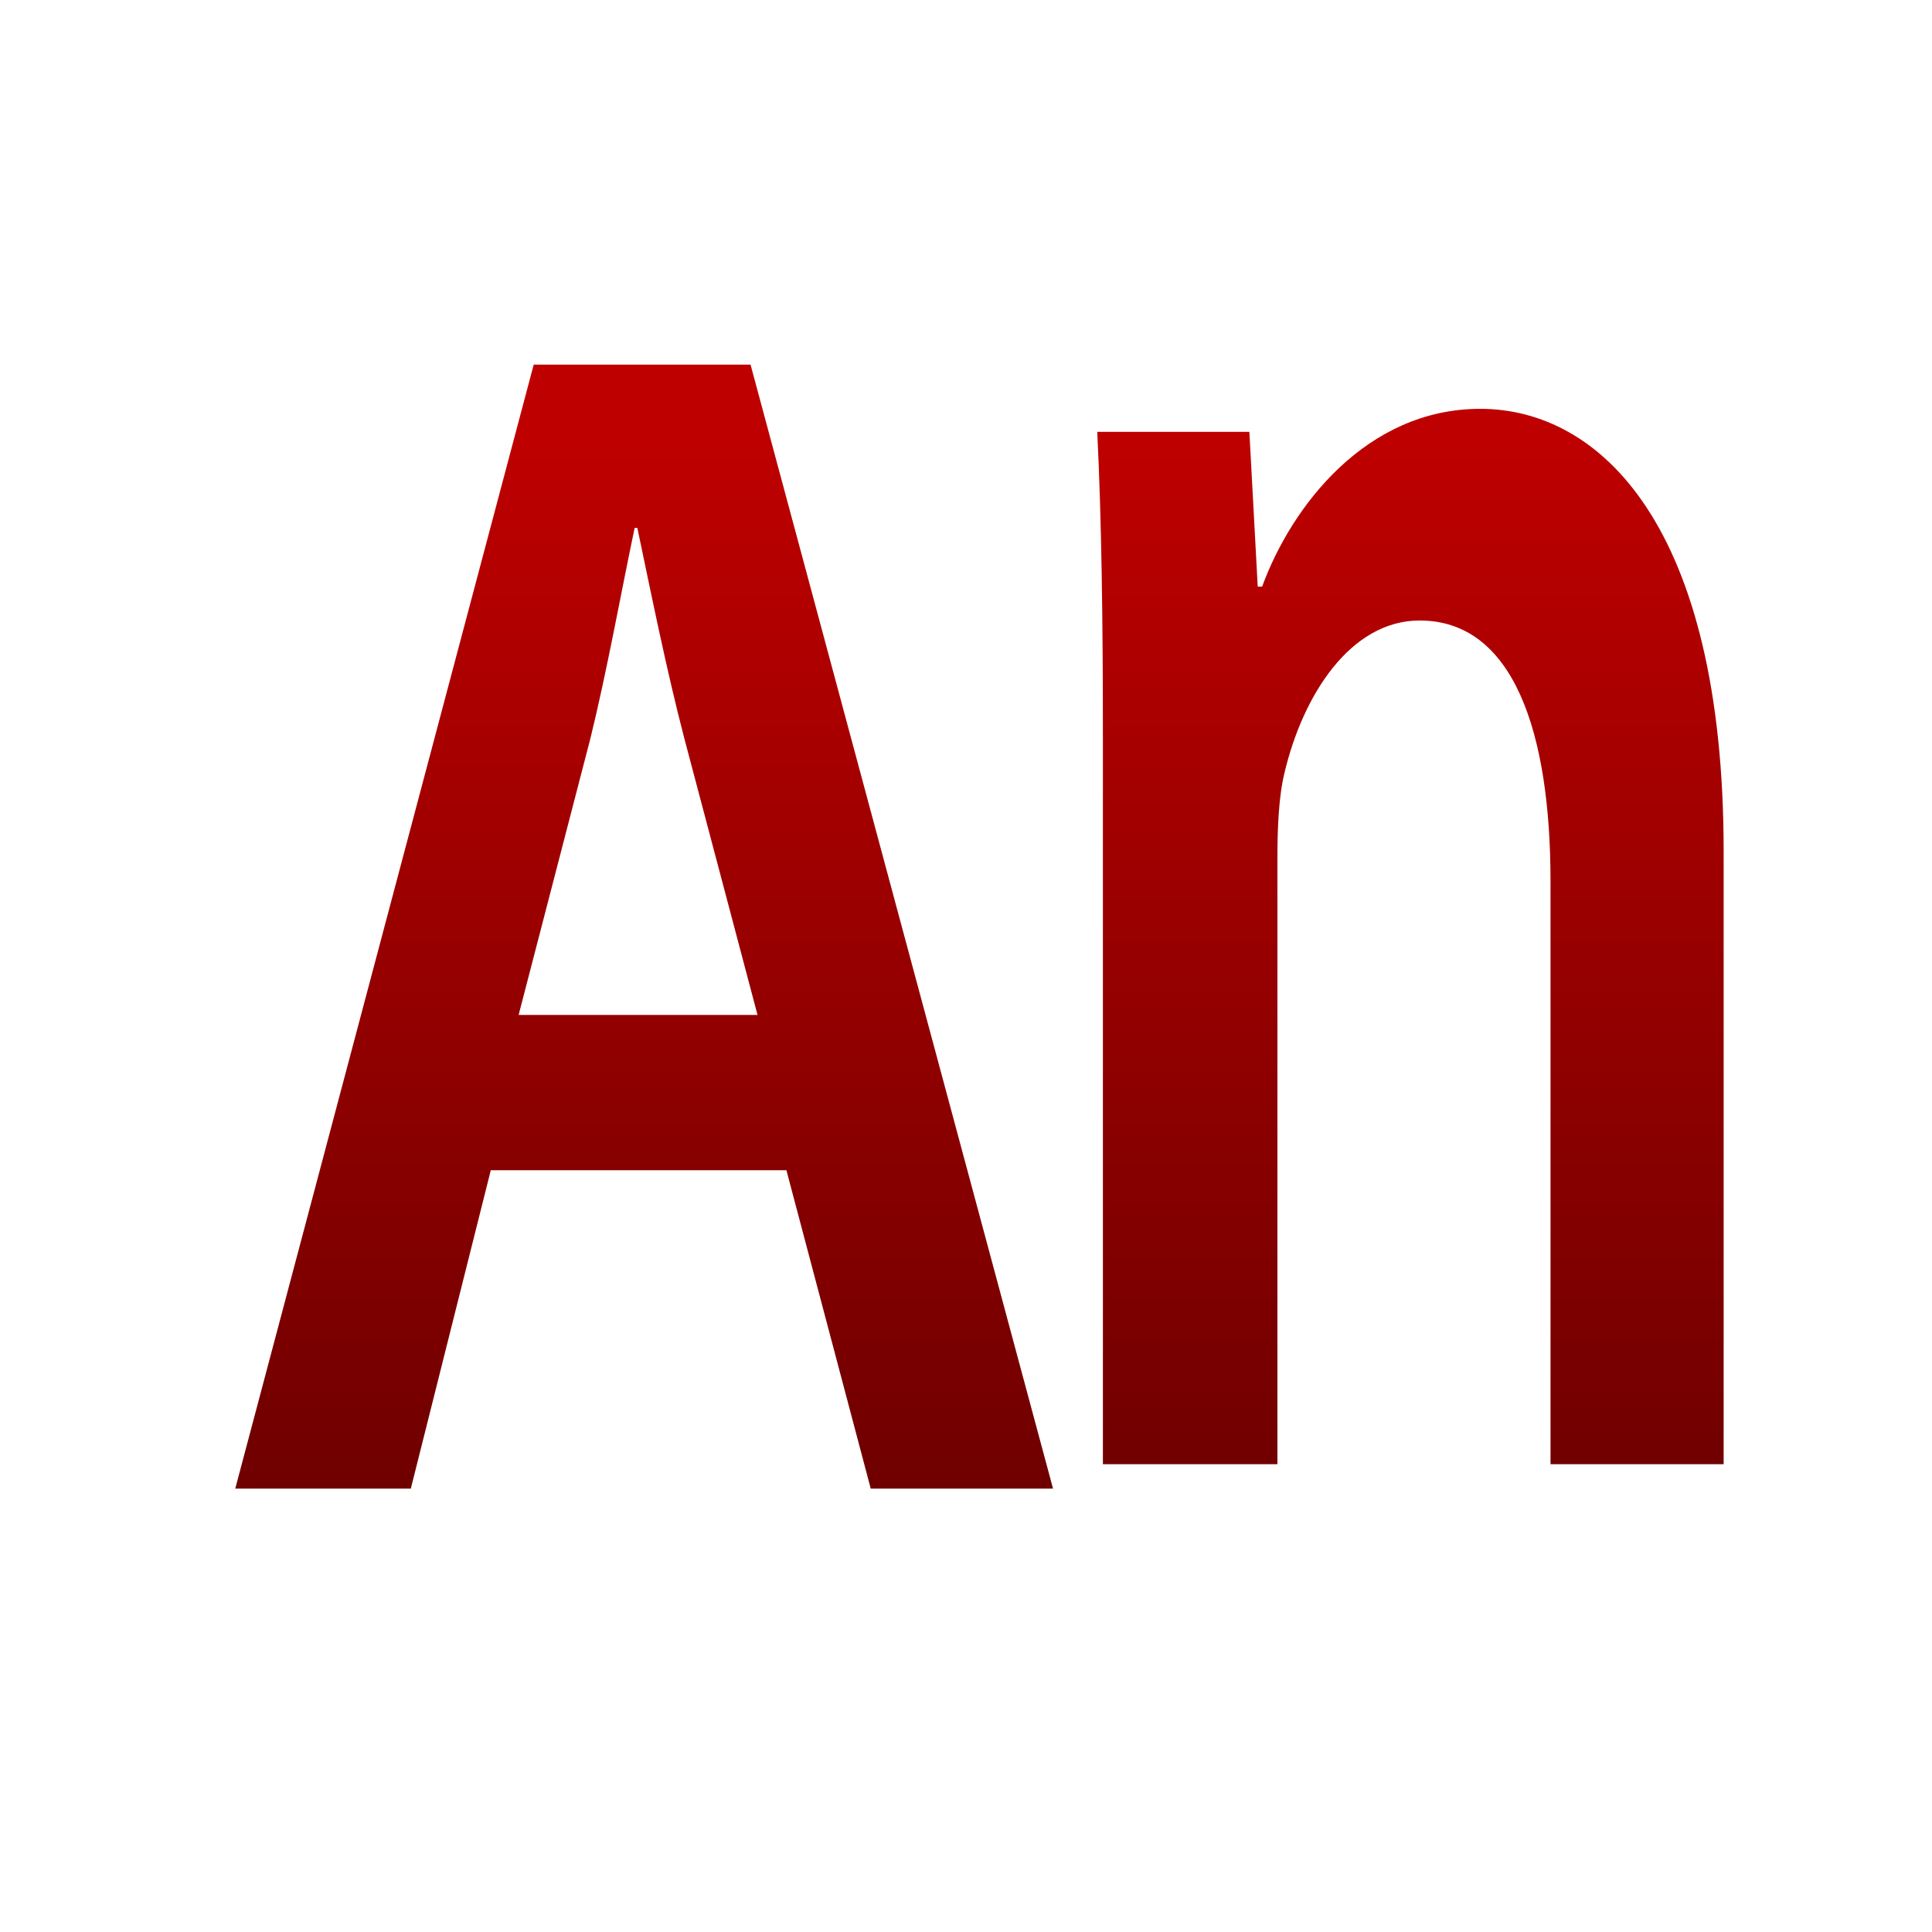 <svg xmlns="http://www.w3.org/2000/svg" xmlns:xlink="http://www.w3.org/1999/xlink" width="64" height="64" viewBox="0 0 64 64" version="1.1"><defs><linearGradient id="linear0" gradientUnits="userSpaceOnUse" x1="0" y1="0" x2="0" y2="1" gradientTransform="matrix(56,0,0,35.898,4,14.051)"><stop offset="0" style="stop-color:#bf0000;stop-opacity:1;"/><stop offset="1" style="stop-color:#6e0000;stop-opacity:1;"/></linearGradient><linearGradient id="linear1" gradientUnits="userSpaceOnUse" x1="0" y1="0" x2="0" y2="1" gradientTransform="matrix(56,0,0,35.898,4,14.051)"><stop offset="0" style="stop-color:#bf0000;stop-opacity:1;"/><stop offset="1" style="stop-color:#6e0000;stop-opacity:1;"/></linearGradient></defs><g id="surface1"><path style=" stroke:none;fill-rule:nonzero;fill:url(#linear0);" d="M 17.68 12.078 L 7.793 49.312 L 13.609 49.312 L 16.258 38.766 L 26.051 38.766 L 28.844 49.312 L 34.883 49.312 L 24.863 12.078 M 19.559 24.457 C 20.102 22.25 20.57 19.648 21.023 17.488 L 21.113 17.488 C 21.566 19.645 22.074 22.176 22.668 24.457 L 25.094 33.621 L 17.18 33.621 "/><path style=" stroke:none;fill-rule:nonzero;fill:url(#linear1);" d="M 41.809 19.434 L 41.664 19.434 L 41.387 14.305 L 36.348 14.305 C 36.492 17.254 36.535 20.551 36.535 24.488 L 36.535 48.504 L 42.316 48.504 L 42.316 28.418 C 42.316 27.441 42.359 26.383 42.547 25.617 C 43.156 23.02 44.742 20.555 47.027 20.555 C 50.148 20.555 51.363 24.277 51.363 29.195 L 51.363 48.504 L 57.098 48.504 L 57.098 28.207 C 57.098 17.398 52.996 13.543 49.035 13.543 C 45.262 13.543 42.781 16.77 41.809 19.434 "/></g></svg>
